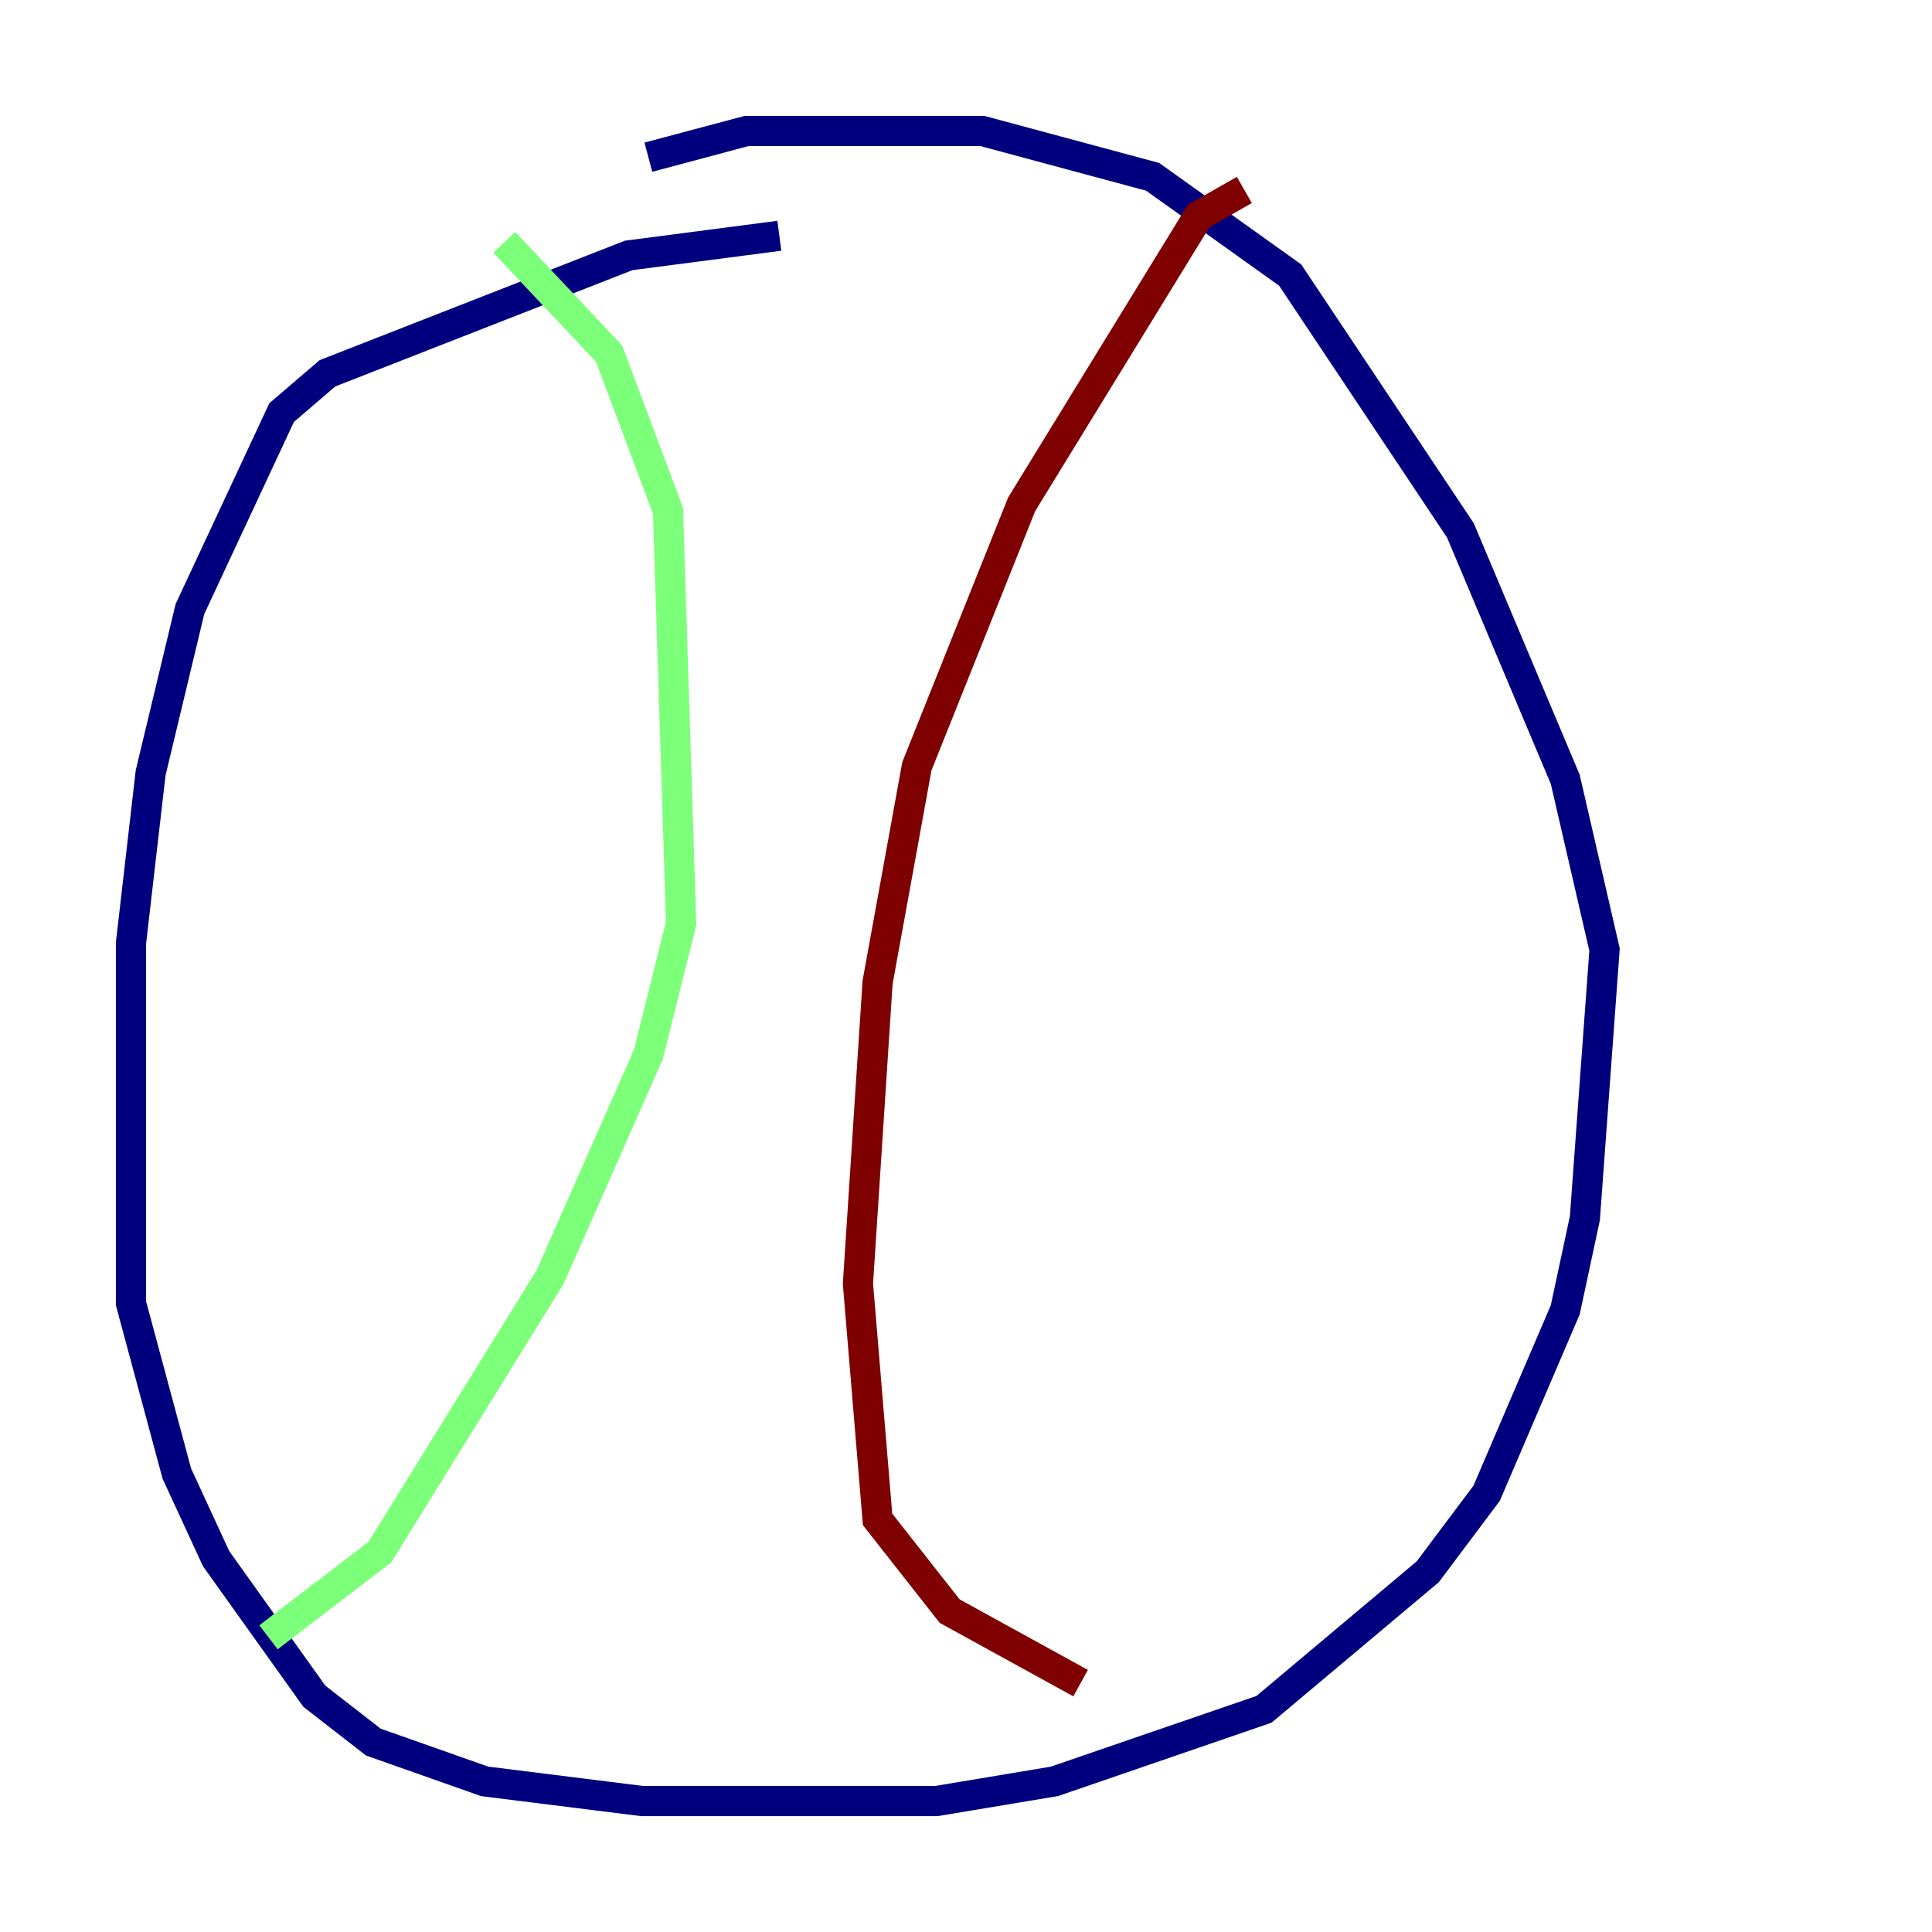 <?xml version="1.0" encoding="utf-8" ?>
<svg baseProfile="tiny" height="128" version="1.2" viewBox="0,0,128,128" width="128" xmlns="http://www.w3.org/2000/svg" xmlns:ev="http://www.w3.org/2001/xml-events" xmlns:xlink="http://www.w3.org/1999/xlink"><defs /><polyline fill="none" points="51.634,15.62 41.654,16.922 21.695,24.732 18.658,27.336 12.583,40.352 9.98,51.2 8.678,62.481 8.678,86.346 11.715,97.627 14.319,103.268 20.827,112.38 24.732,115.417 32.108,118.02 42.522,119.322 62.047,119.322 69.858,118.02 83.742,113.248 94.59,104.136 98.495,98.929 103.702,86.78 105.003,80.705 106.305,62.915 103.702,51.634 96.759,35.146 85.478,18.224 76.366,11.715 65.085,8.678 49.464,8.678 42.956,10.414" stroke="#00007f" stroke-width="2" /><polyline fill="none" points="33.41,16.054 40.352,23.43 44.258,33.844 45.125,61.18 42.956,69.858 36.447,84.61 25.166,102.834 17.79,108.475" stroke="#7cff79" stroke-width="2" /><polyline fill="none" points="82.441,12.583 79.403,14.319 67.688,33.41 60.746,50.766 58.142,65.085 56.841,85.044 58.142,100.664 62.915,106.739 71.593,111.512" stroke="#7f0000" stroke-width="2" /></svg>